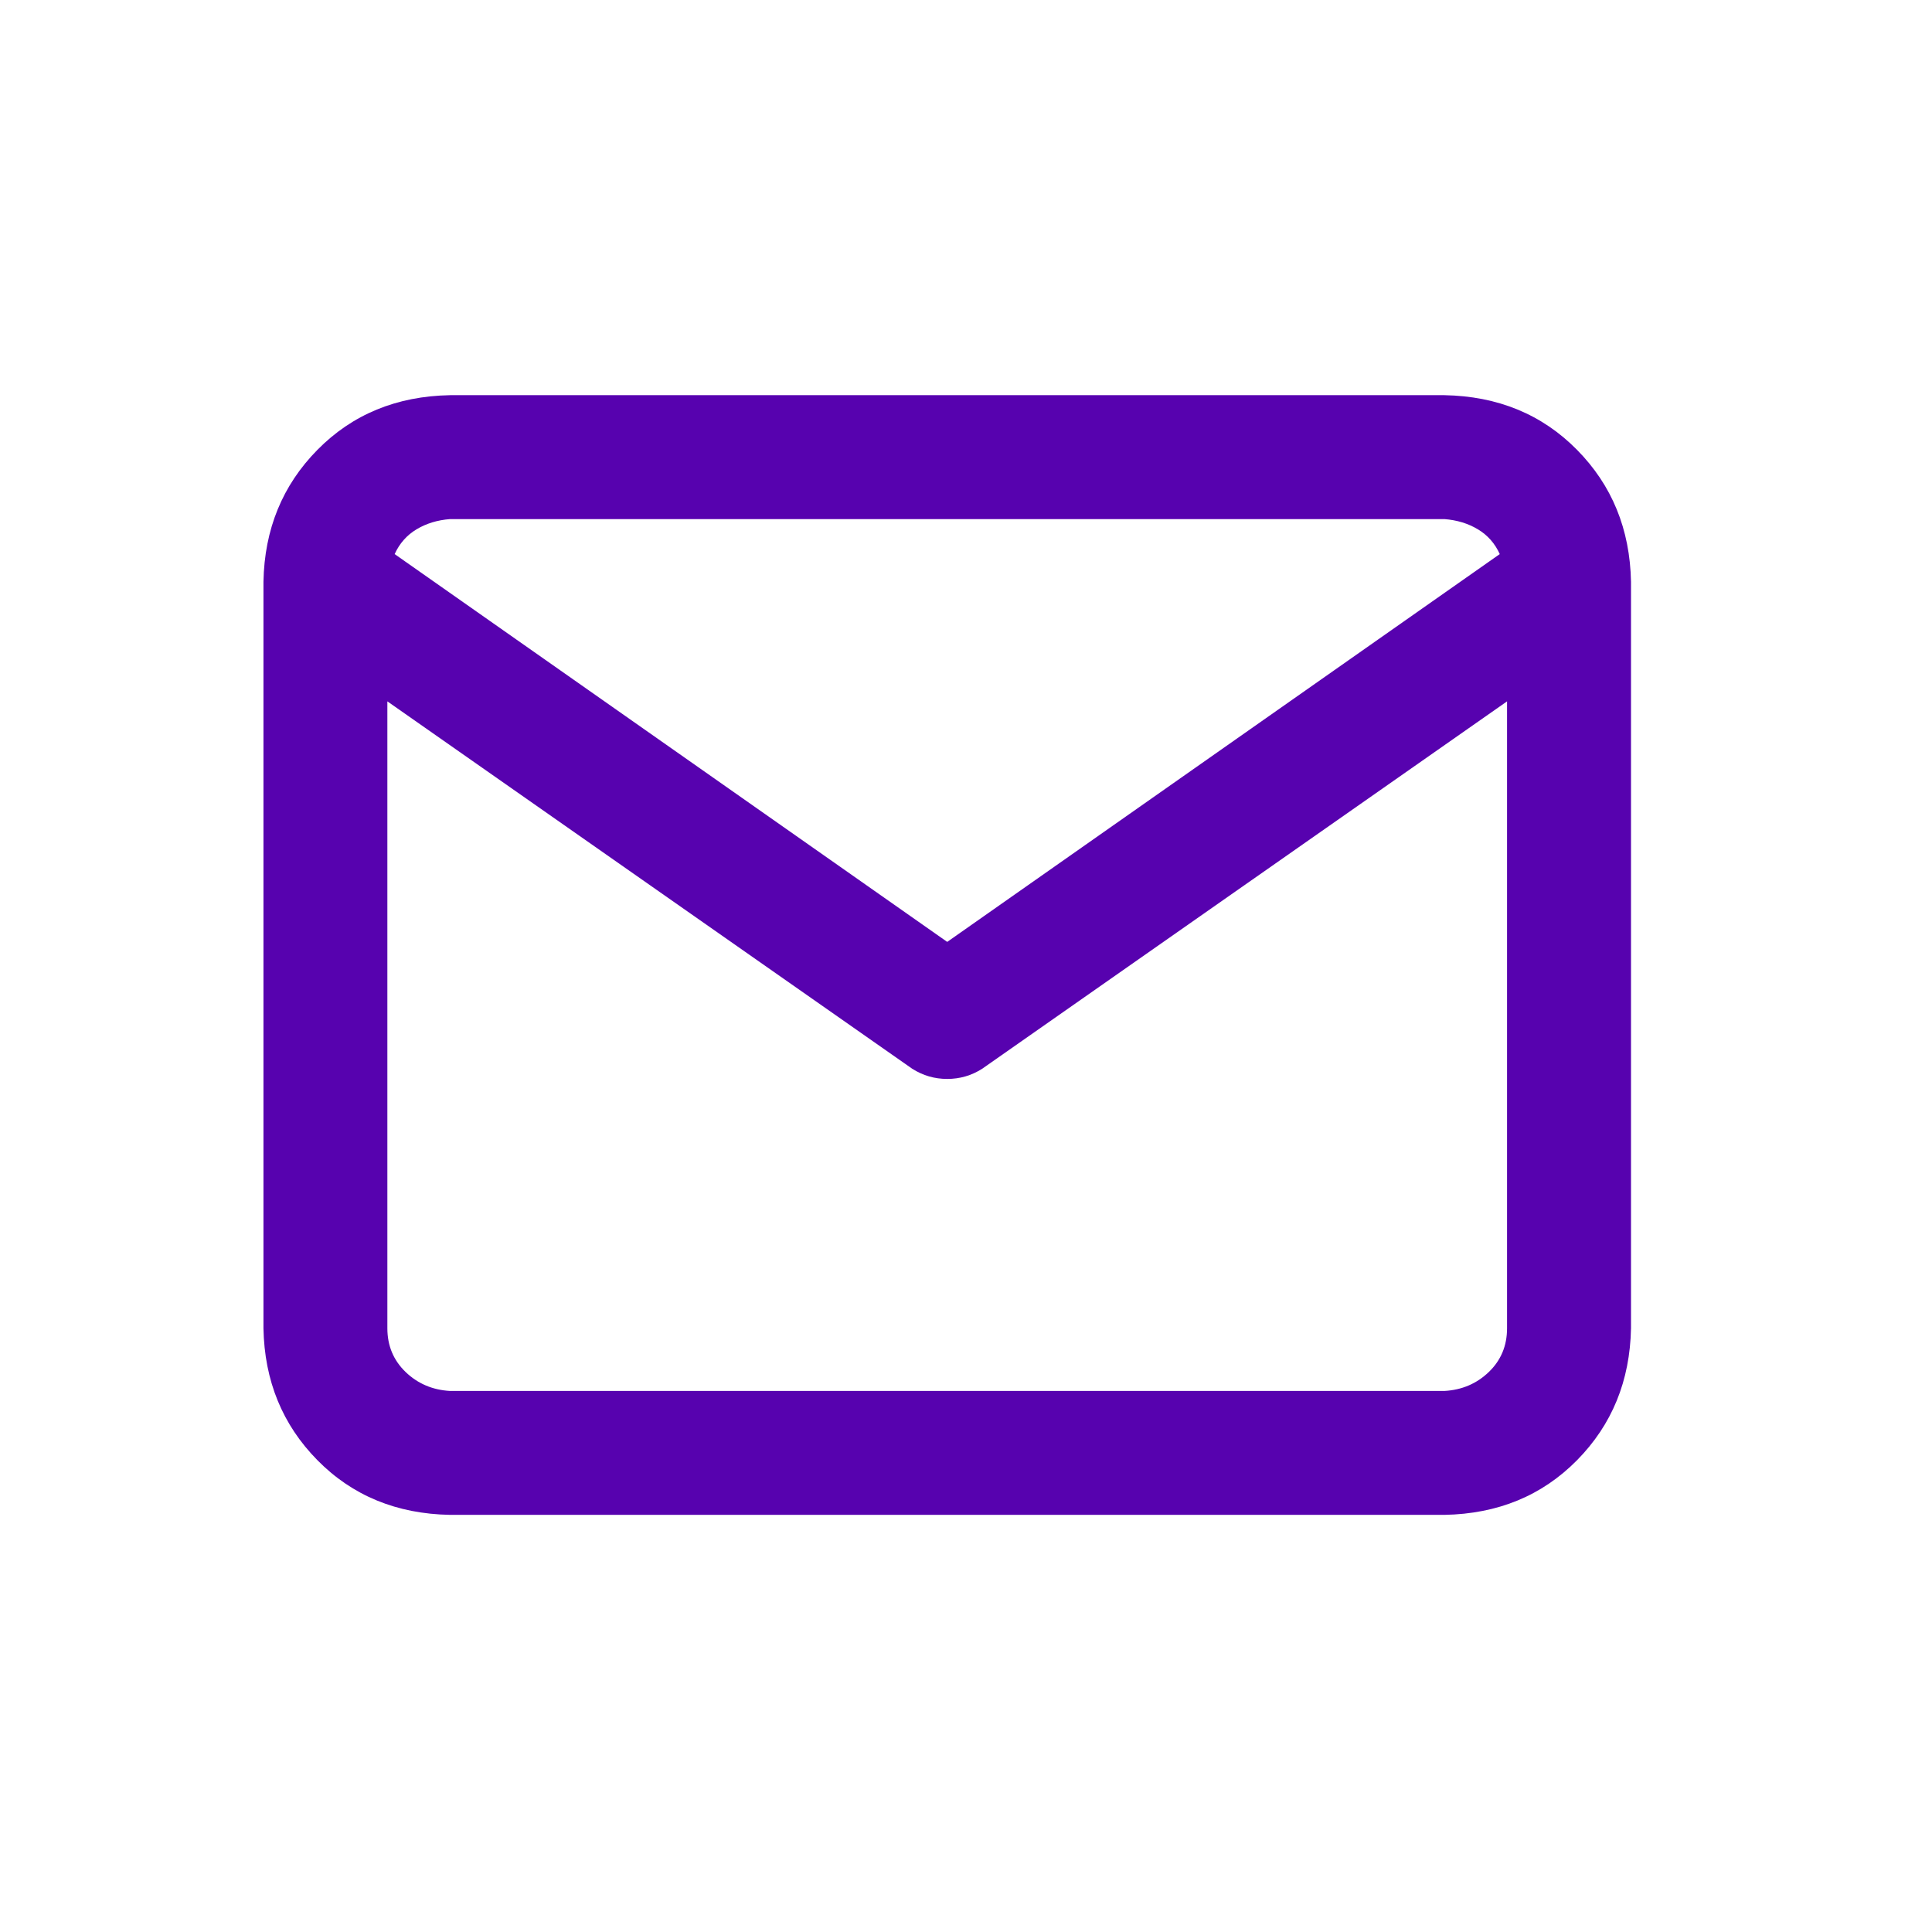 <?xml version="1.0" encoding="UTF-8"?>
<svg width="44px" height="44px" viewBox="0 0 44 44" version="1.1" xmlns="http://www.w3.org/2000/svg" xmlns:xlink="http://www.w3.org/1999/xlink">
    <title>98B1A047-805D-42A9-AE7C-C70291432DC2@1x</title>
    <g id="Main-Page" stroke="none" stroke-width="1" fill="none" fill-rule="evenodd">
        <g id="03-1-2-Affiliates" transform="translate(-1173, -3071)">
            <g id="Group-1" transform="translate(366, 3071)">
                <g id="3" transform="translate(807, 0)">
                    <g id="Ico-33">
                        <rect id="Rectangle" x="0" y="0" width="44" height="44"></rect>
                        <path d="M32.895,34.5 C34.112,34.478 35.119,34.063 35.916,33.255 C36.713,32.447 37.122,31.445 37.145,30.25 L37.145,30.25 L37.145,13.25 C37.122,12.055 36.713,11.053 35.916,10.245 C35.119,9.437 34.112,9.022 32.895,9 L32.895,9 L10.25,9 C9.033,9.022 8.025,9.437 7.229,10.245 C6.432,11.053 6.022,12.055 6,13.25 L6,13.25 L6,30.25 C6.022,31.445 6.432,32.447 7.229,33.255 C8.025,34.063 9.033,34.478 10.25,34.5 L10.25,34.5 L32.895,34.5 Z M21.572,21.451 L8.988,12.619 C9.099,12.376 9.265,12.188 9.486,12.055 C9.708,11.922 9.962,11.844 10.25,11.822 L10.25,11.822 L32.895,11.822 C33.182,11.844 33.437,11.922 33.658,12.055 C33.88,12.188 34.046,12.376 34.156,12.619 L34.156,12.619 L21.572,21.451 Z M32.895,31.678 L10.25,31.678 C9.852,31.656 9.514,31.512 9.237,31.246 C8.961,30.98 8.822,30.648 8.822,30.25 L8.822,30.25 L8.822,15.973 L20.775,24.34 C21.019,24.495 21.285,24.572 21.572,24.572 C21.86,24.572 22.126,24.495 22.369,24.34 L22.369,24.34 L34.322,15.973 L34.322,30.25 C34.322,30.648 34.184,30.98 33.907,31.246 C33.631,31.512 33.293,31.656 32.895,31.678 L32.895,31.678 Z" id="" fill="#5702AF" fill-rule="nonzero"></path>
                    </g>
                </g>
            </g>
        </g>
    </g>
</svg>